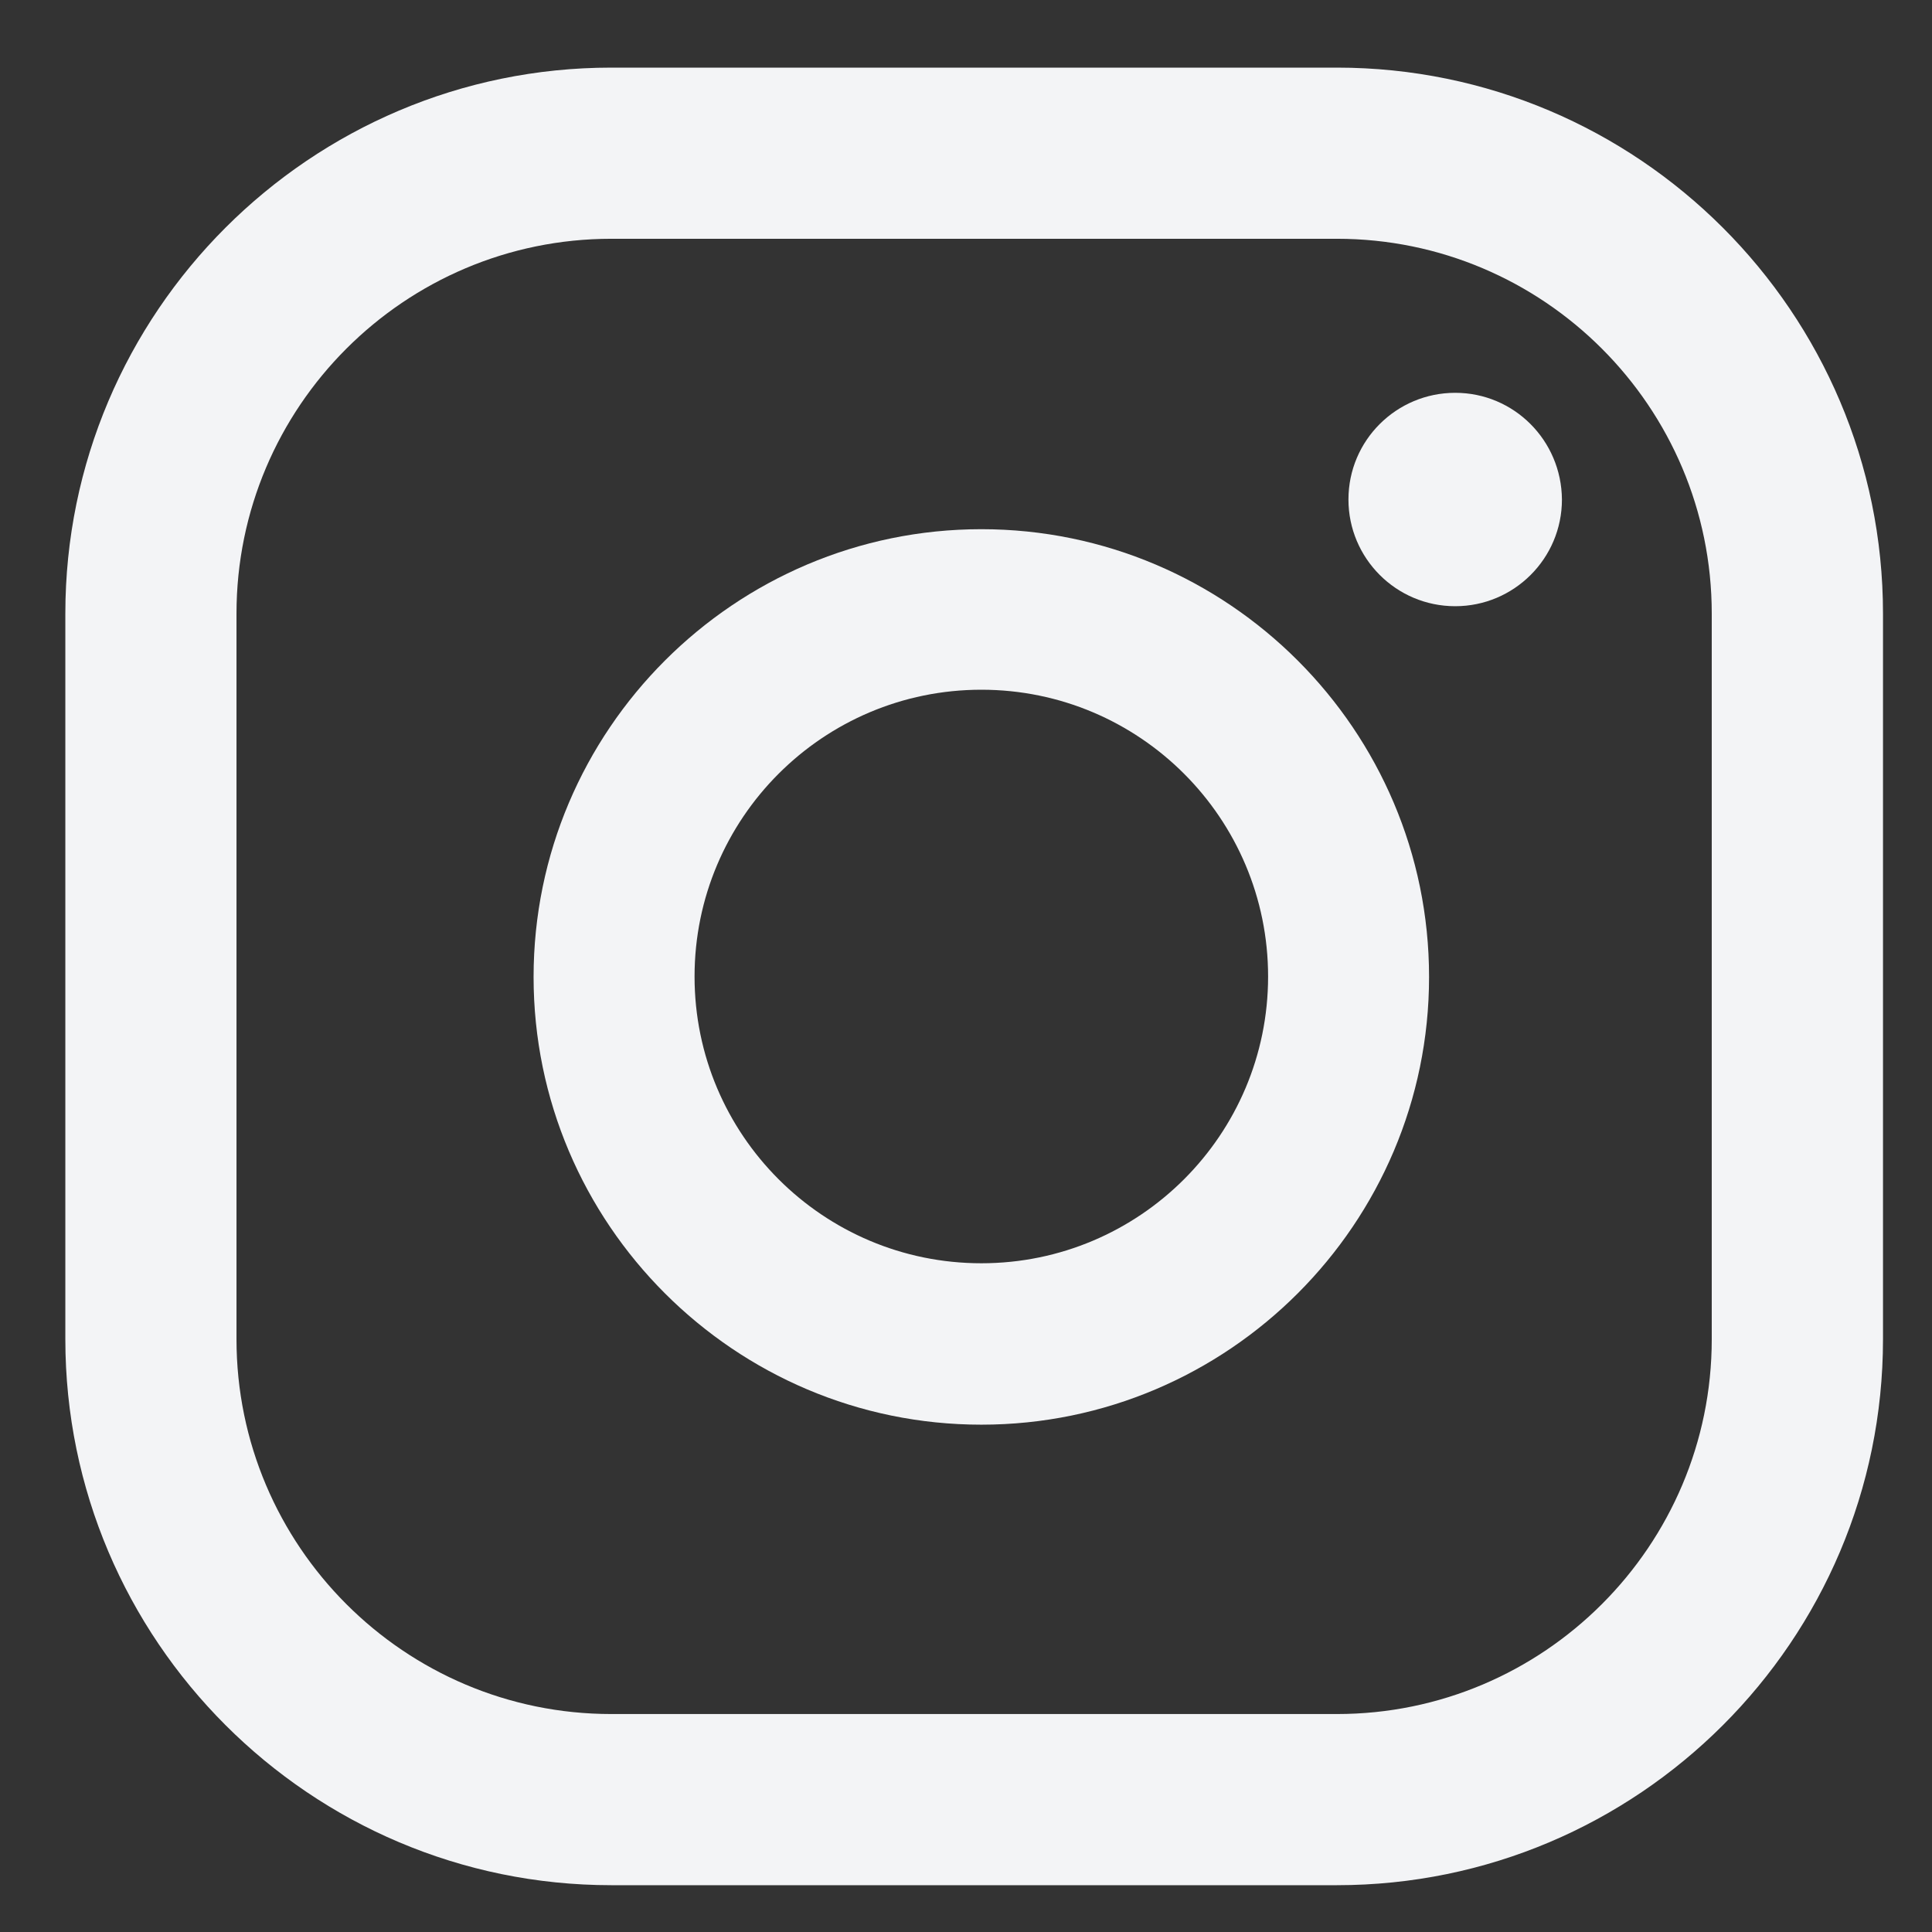 <svg width="22" height="22" viewBox="0 0 22 22" fill="none" xmlns="http://www.w3.org/2000/svg">
<rect x="0" y="0" width="22" height="22" fill="#333333" stroke="none"/>
<path d="M16.571 4.473C15.902 4.473 15.355 5.014 15.355 5.688C15.355 6.356 15.897 6.903 16.571 6.903C17.239 6.903 17.786 6.361 17.786 5.688C17.781 5.014 17.239 4.473 16.571 4.473Z" fill="#F3F4F6"/>
<path d="M11.175 6.026C8.365 6.026 6.076 8.315 6.076 11.125C6.076 13.935 8.365 16.223 11.175 16.223C13.985 16.223 16.273 13.935 16.273 11.125C16.273 8.315 13.985 6.026 11.175 6.026ZM11.175 14.385C9.372 14.385 7.909 12.922 7.909 11.12C7.909 9.317 9.372 7.854 11.175 7.854C12.977 7.854 14.44 9.317 14.44 11.12C14.44 12.922 12.977 14.385 11.175 14.385Z" fill="#F3F4F6"/>
<path d="M15.224 21.467H6.961C3.534 21.467 0.744 18.677 0.744 15.25V6.987C0.744 3.559 3.534 0.77 6.961 0.77H15.224C18.652 0.77 21.442 3.559 21.442 6.987V15.25C21.442 18.682 18.652 21.467 15.224 21.467ZM6.961 2.719C4.607 2.719 2.693 4.633 2.693 6.987V15.25C2.693 17.604 4.607 19.518 6.961 19.518H15.224C17.578 19.518 19.492 17.604 19.492 15.25V6.987C19.492 4.633 17.578 2.719 15.224 2.719H6.961Z" fill="#F3F4F6"/>
</svg>
